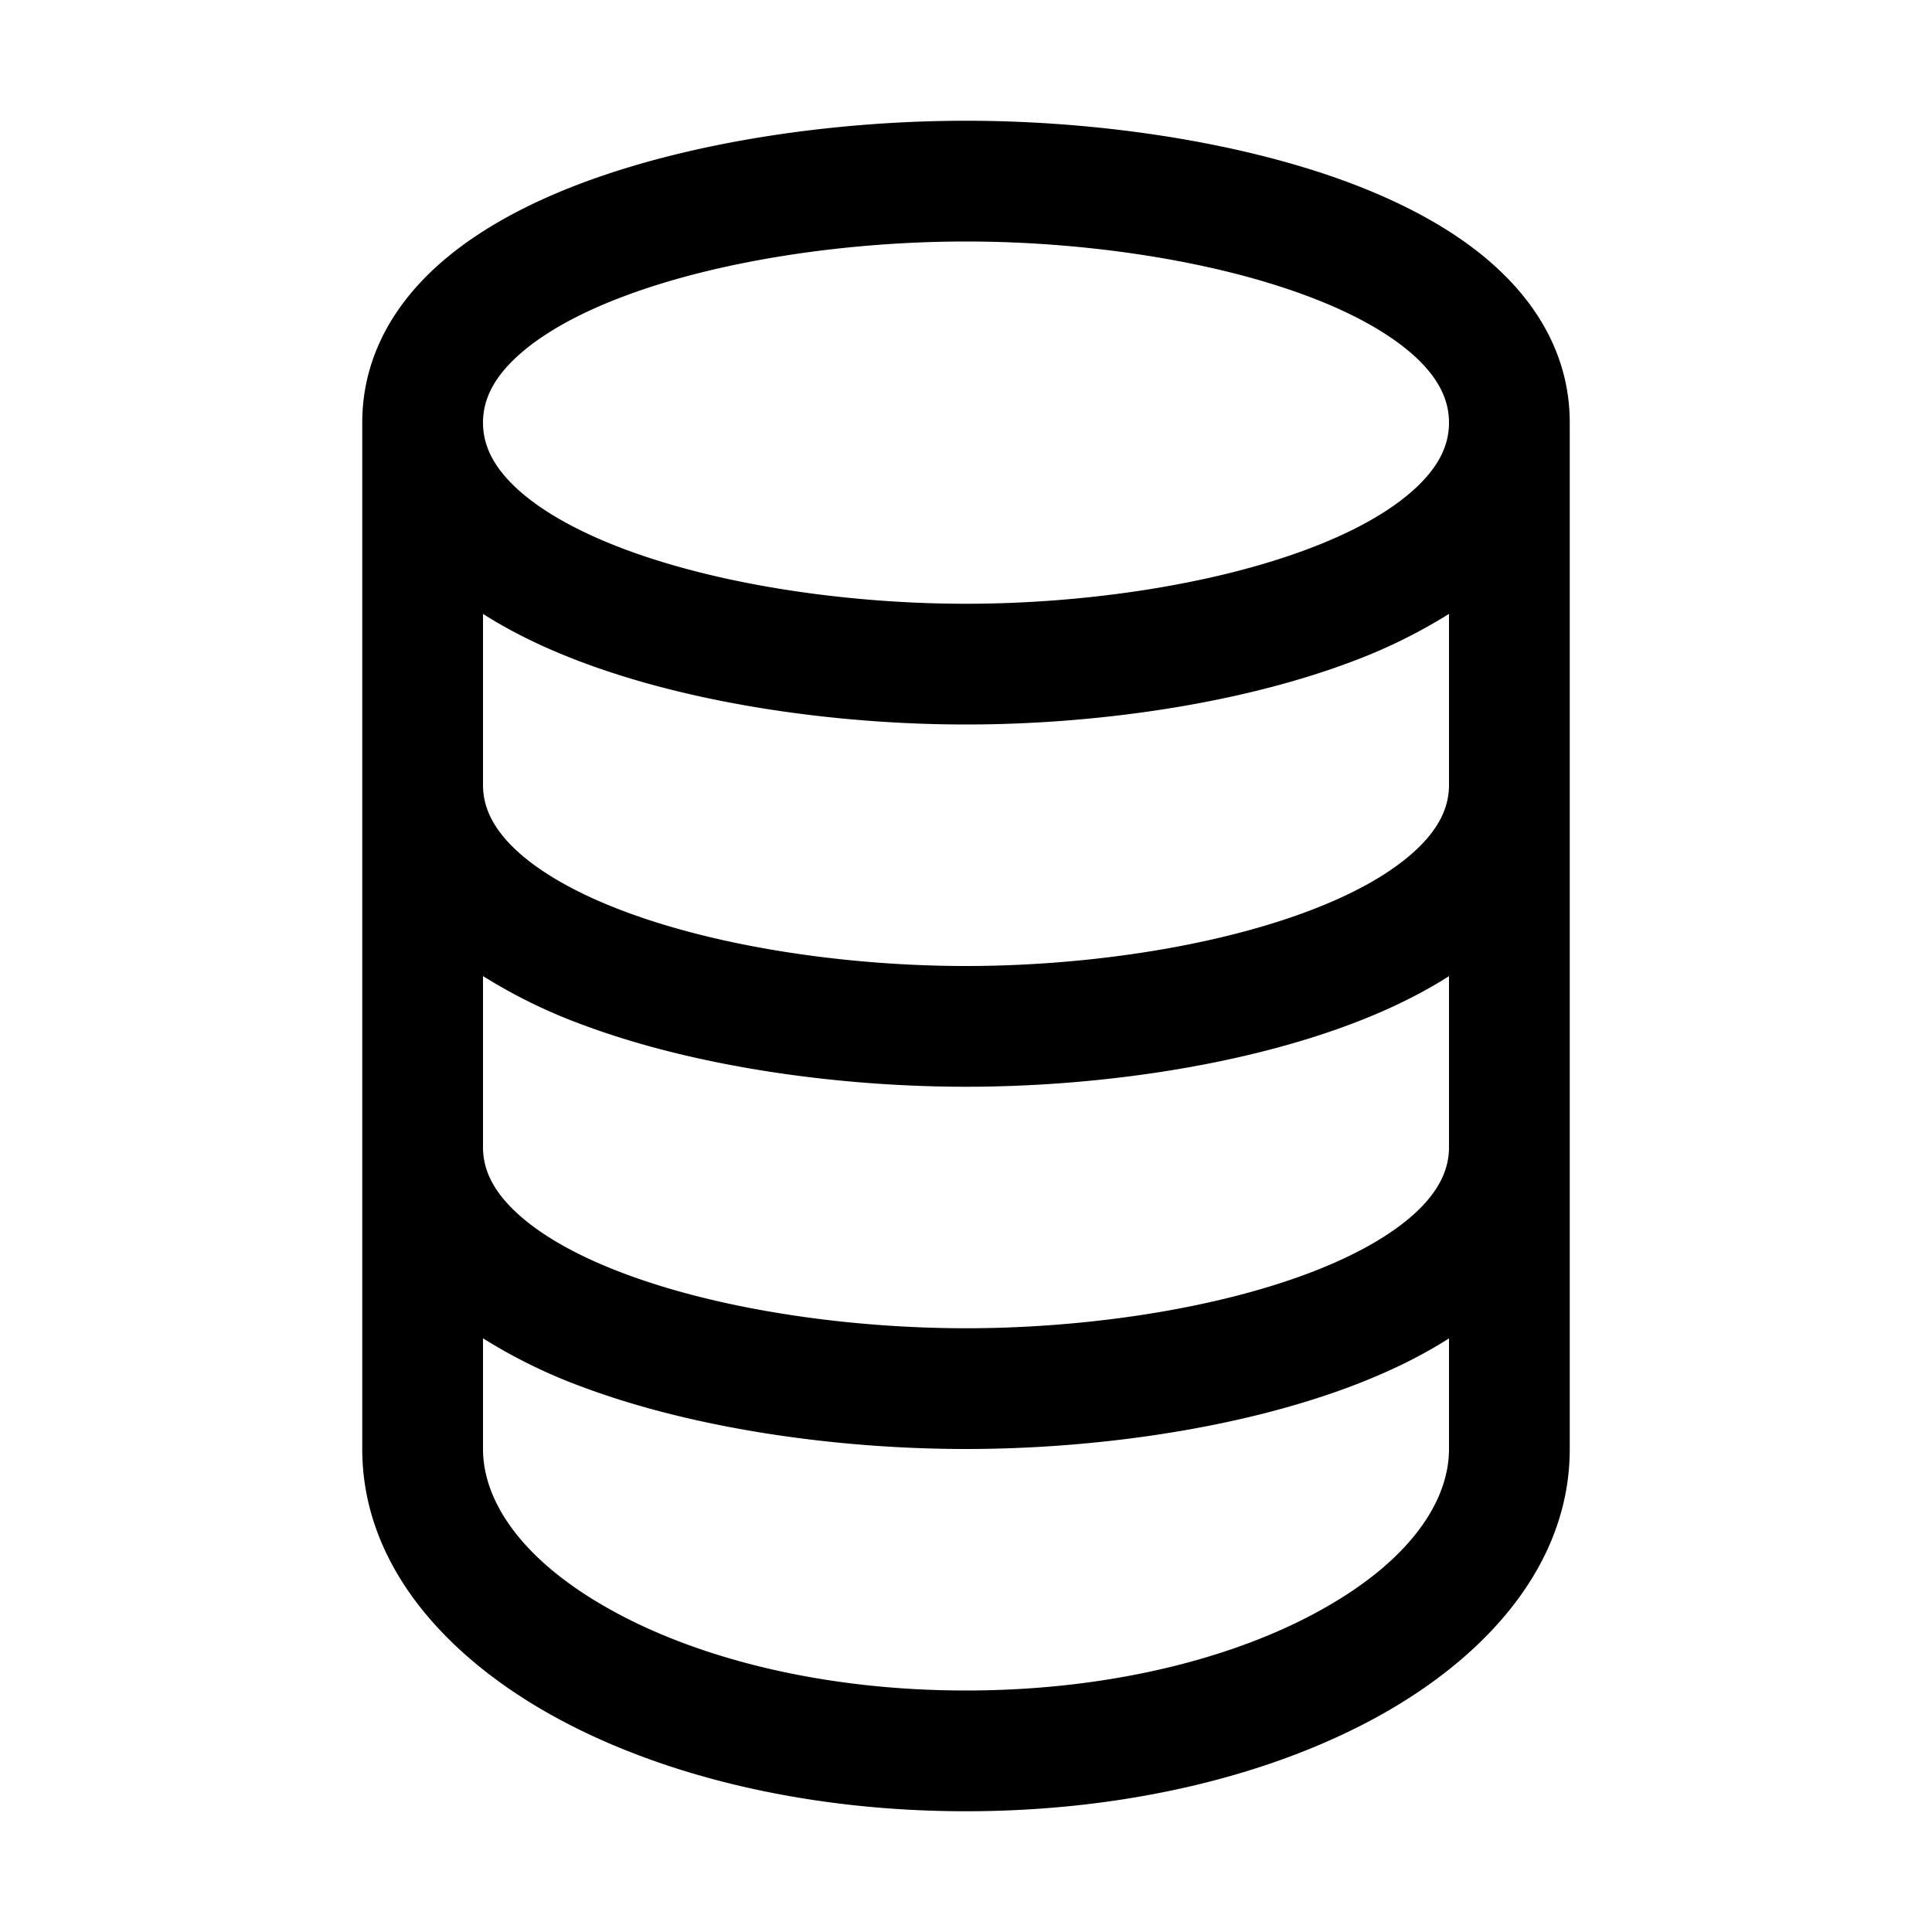 <svg xmlns="http://www.w3.org/2000/svg" width="24" height="24" viewBox="0 0 24 24">
  <g class="ic-storage">
    <path fill-rule="evenodd" d="M6 5.25c0-.265.112-.526.4-.799.298-.283.759-.55 1.363-.775C8.968 3.225 10.562 3 12 3c1.438 0 3.031.225 4.237.676.604.226 1.065.492 1.364.775.287.273.399.534.399.799s-.112.526-.4.799c-.298.283-.759.55-1.363.775-1.205.451-2.799.676-4.237.676-1.438 0-3.032-.225-4.237-.676-.604-.226-1.065-.492-1.364-.775C6.112 5.776 6 5.515 6 5.25Zm-1.5 0c0-.77.357-1.403.866-1.886.499-.473 1.163-.828 1.871-1.093C8.657 1.74 10.438 1.5 12 1.5c1.562 0 3.344.24 4.763.77.708.266 1.372.62 1.87 1.094.51.483.867 1.115.867 1.886V18c0 1.43-1.027 2.568-2.354 3.307-1.35.752-3.169 1.193-5.146 1.193-1.977 0-3.796-.441-5.146-1.193C5.527 20.568 4.5 19.43 4.5 18V5.25ZM6 12.126v2.124c0 .265.112.526.4.799.298.283.759.55 1.363.775 1.205.451 2.799.676 4.237.676 1.438 0 3.031-.225 4.237-.676.604-.226 1.065-.492 1.364-.775.287-.273.399-.534.399-.799v-2.124c-.376.24-.798.439-1.237.603-1.42.531-3.201.771-4.763.771-1.562 0-3.343-.24-4.763-.77A6.621 6.621 0 0 1 6 12.125ZM18 9.75c0 .265-.112.526-.4.799-.298.283-.759.55-1.363.775-1.205.451-2.799.676-4.237.676-1.438 0-3.032-.225-4.237-.676-.604-.226-1.065-.492-1.364-.775C6.112 10.276 6 10.015 6 9.75V7.626c.376.24.798.439 1.237.603C8.657 8.76 10.438 9 12 9c1.562 0 3.344-.24 4.763-.77A6.663 6.663 0 0 0 18 7.626V9.75Zm0 6.876c-.376.24-.798.439-1.237.603-1.42.531-3.201.771-4.763.771-1.562 0-3.343-.24-4.763-.77A6.621 6.621 0 0 1 6 16.625V18c0 .642.473 1.378 1.584 1.996C8.67 20.602 10.227 21 12 21c1.773 0 3.33-.398 4.416-1.004C17.527 19.378 18 18.642 18 18v-1.374Z" class="Icon"/>
  </g>
</svg>
